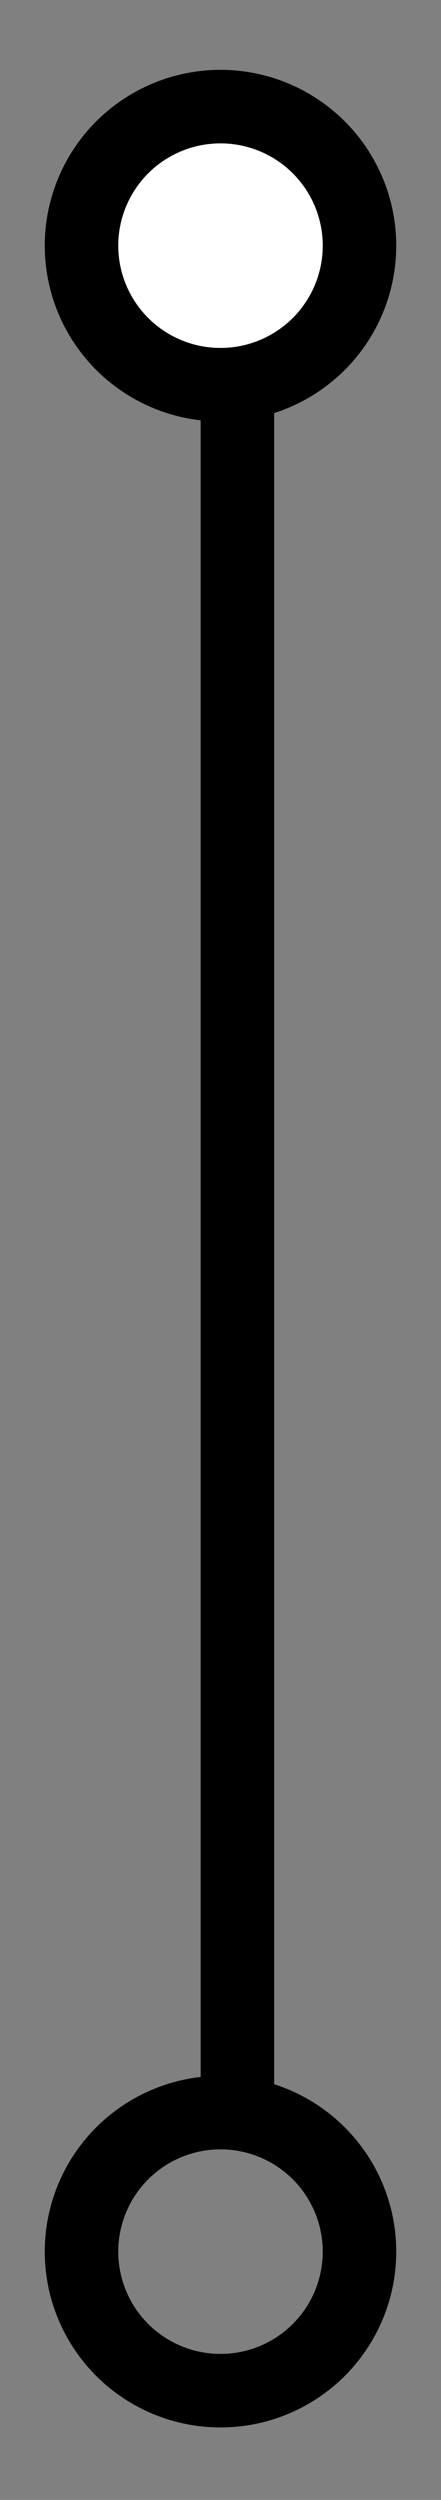 <svg width="60" height="340" xmlns="http://www.w3.org/2000/svg" xmlns:svg="http://www.w3.org/2000/svg" version="1.1">
 <rect width="100%" height="100%" fill="#808080" stroke="none"/>
 <g class="layer">
  <title>Layer 1</title>
  <g id="svg_9">
   <line cx="75" fill="none" id="svg_4" stroke="#000000" stroke-width="10" x1="32.3" x2="32.3" y1="54.8" y2="291.6"/>
   <circle cx="30" cy="33.41" fill="#ffffff" id="svg_5" r="18.91" stroke="#000000" stroke-width="10"/>
   <circle cx="30" cy="306.23" fill="none" id="svg_7" r="18.91" stroke="#000000" stroke-width="10"/>
  </g>
 </g>

</svg>